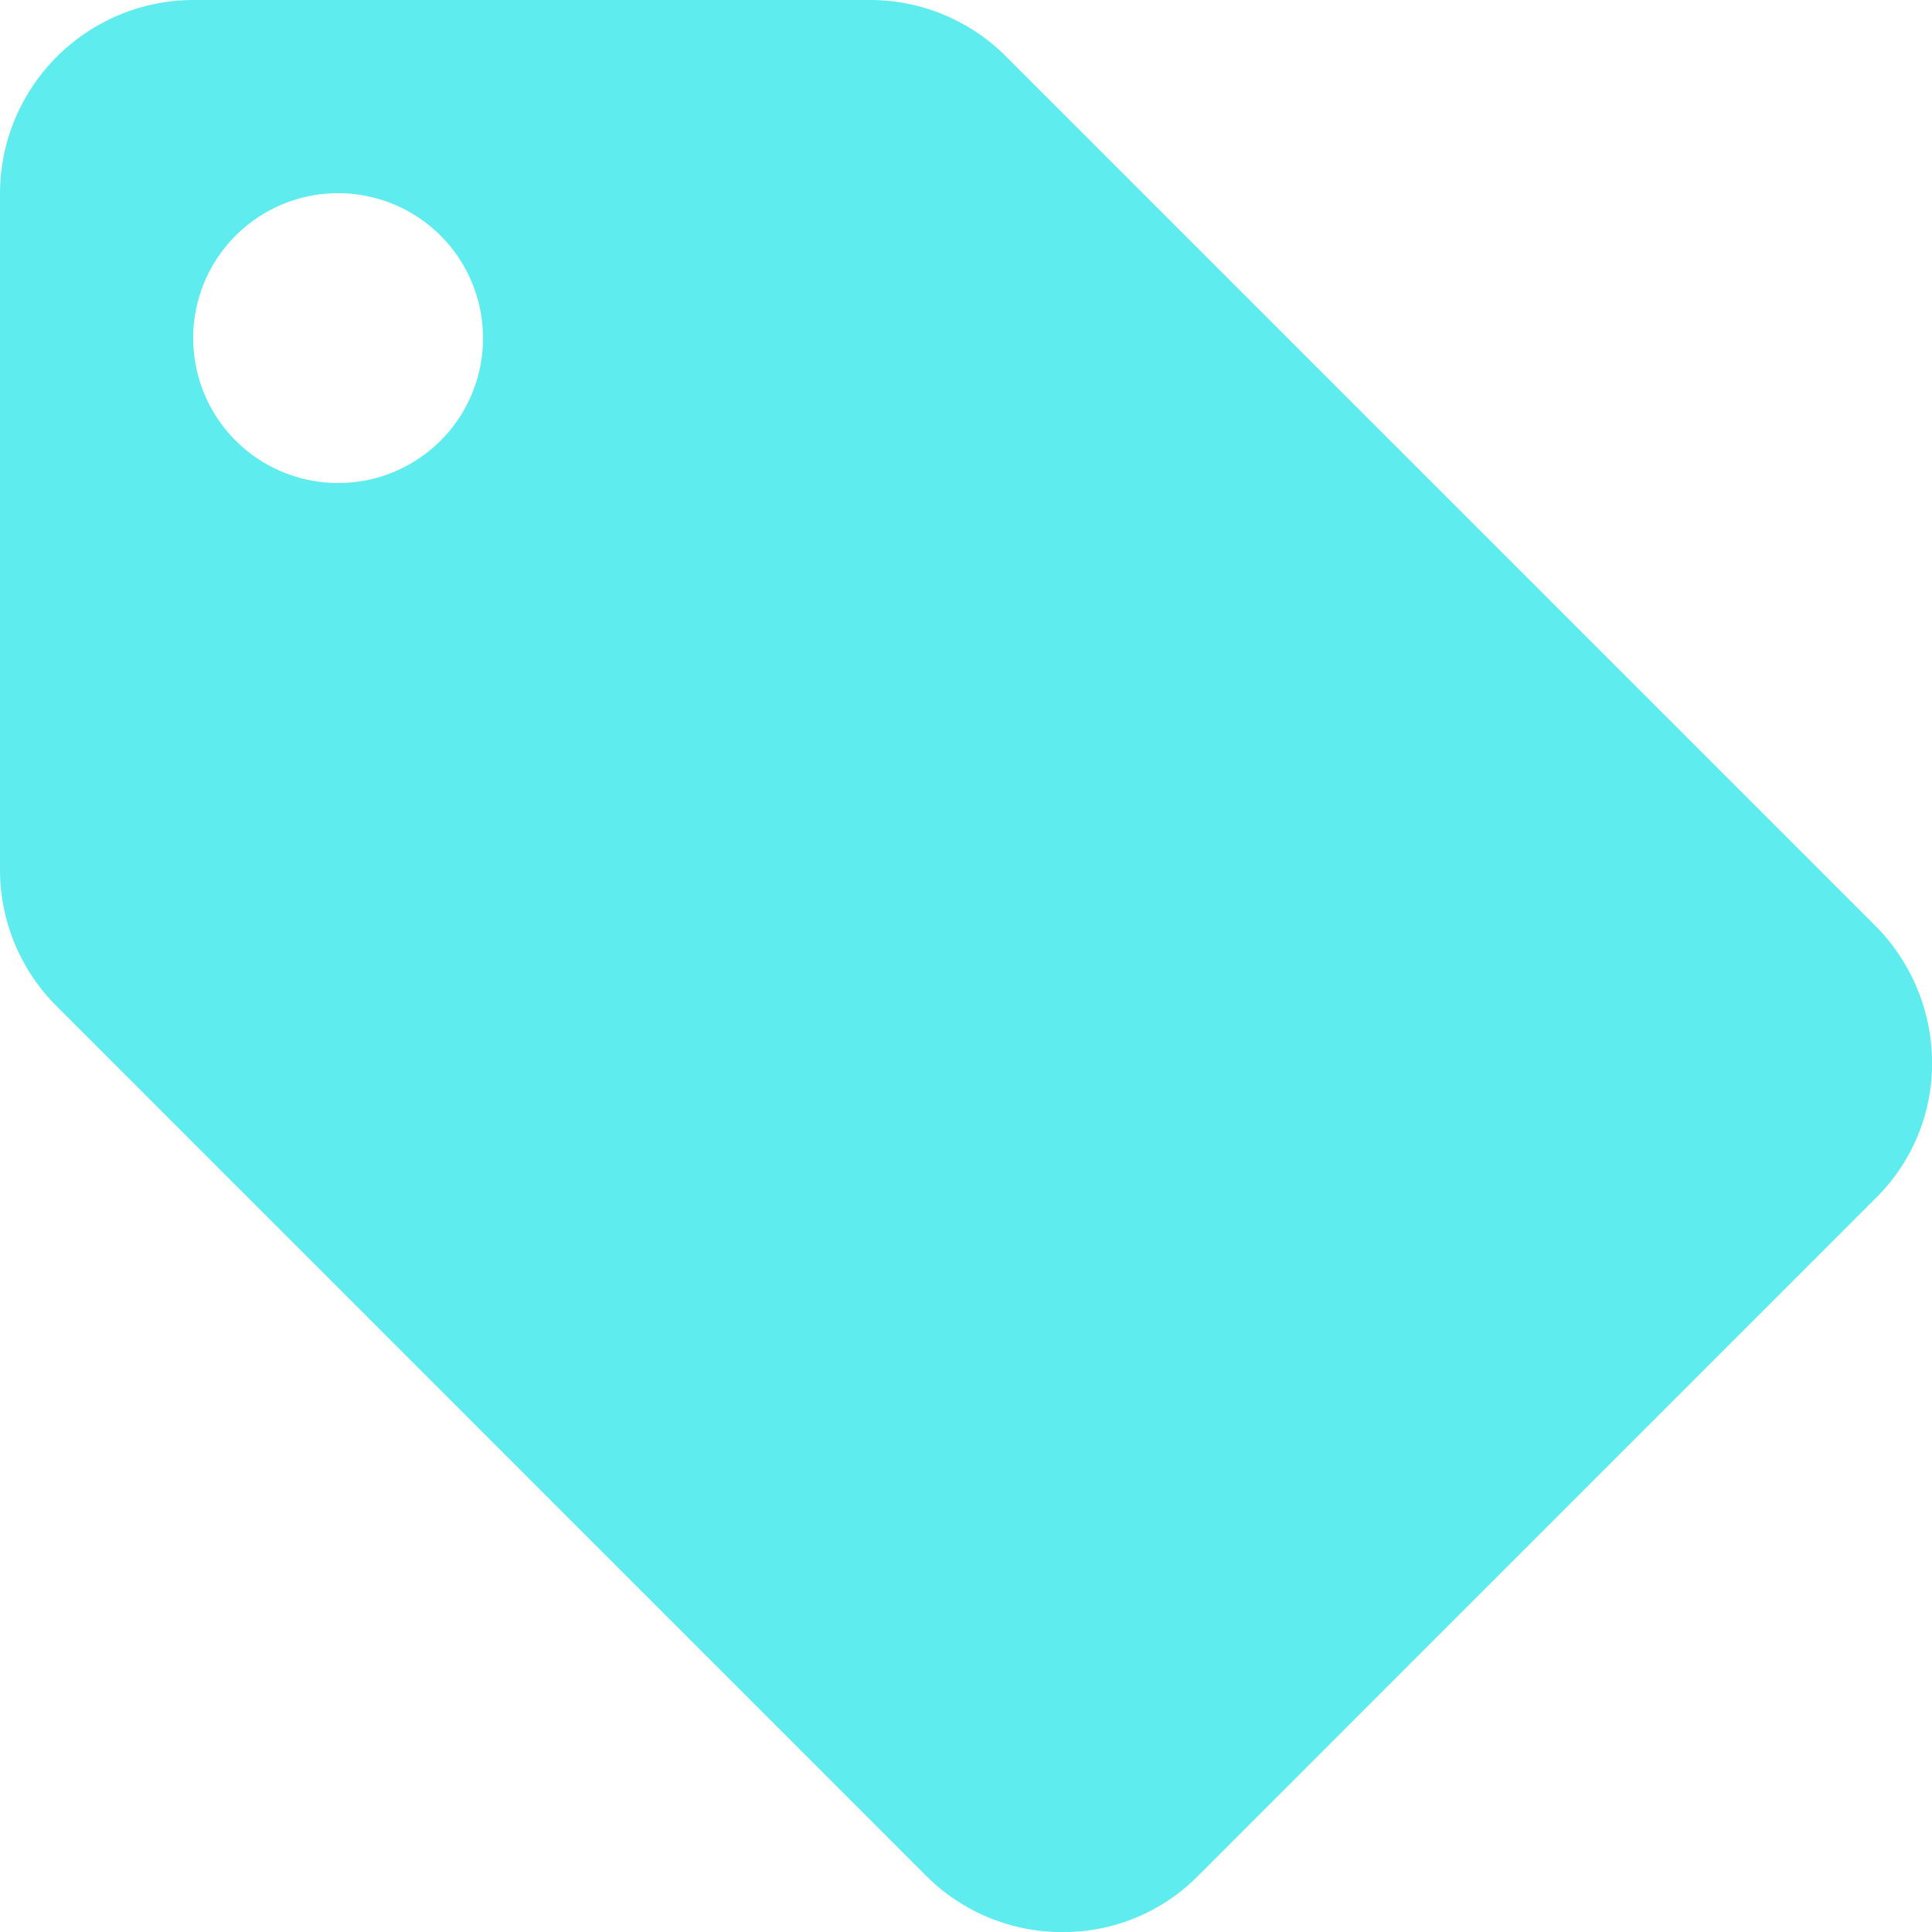 <svg xmlns="http://www.w3.org/2000/svg" width="28.732" height="28.732" viewBox="0 0 28.732 28.732">
  <path id="local_offer" d="M29.885,15.763,16.955,2.833A2.855,2.855,0,0,0,14.93,2H4.873A2.882,2.882,0,0,0,2,4.873V14.93a2.867,2.867,0,0,0,.848,2.04L15.777,29.9a2.855,2.855,0,0,0,2.026.833,2.809,2.809,0,0,0,2.026-.848L29.885,19.828a2.809,2.809,0,0,0,.848-2.026A2.9,2.9,0,0,0,29.885,15.763ZM7.028,9.183A2.155,2.155,0,1,1,9.183,7.028,2.152,2.152,0,0,1,7.028,9.183Z" transform="translate(-2 -2)" fill="#5fecef"/>
</svg>
